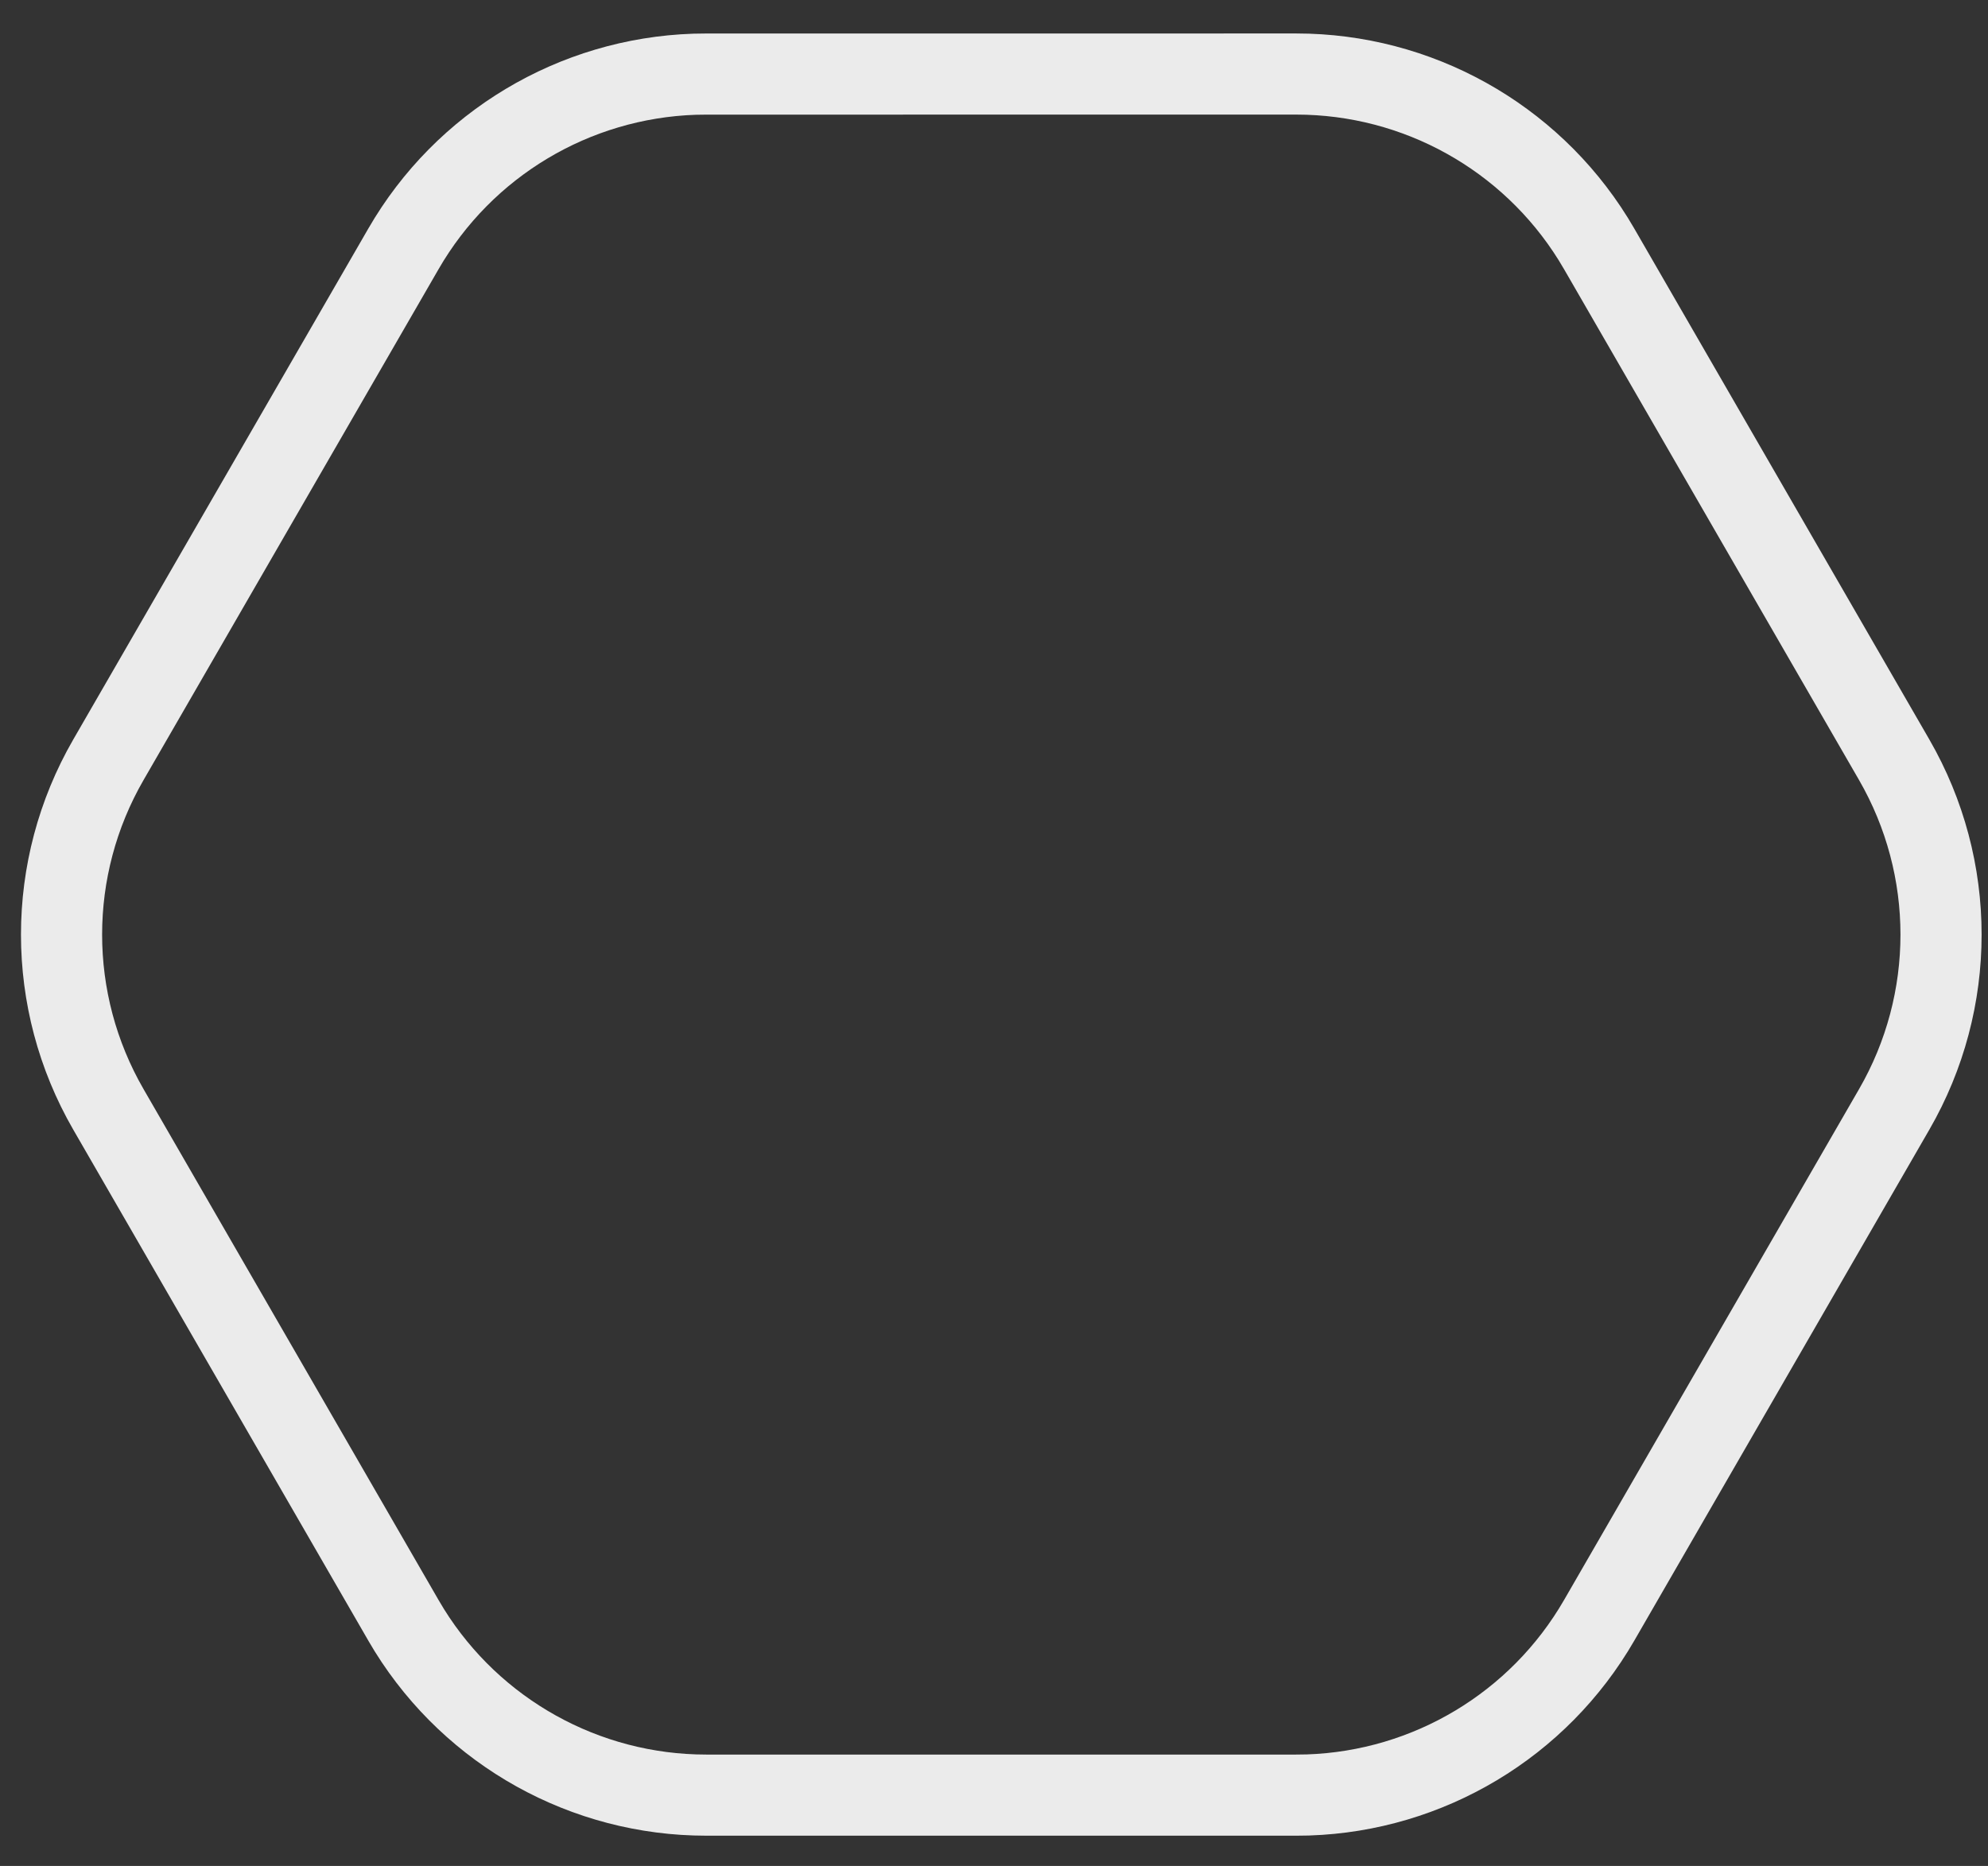 <svg width="49" height="46" viewBox="0 0 49 46" fill="none" xmlns="http://www.w3.org/2000/svg">
<rect x="0" y="0" width="49" height="46" fill="#333333" stroke="none"/>
<path d="M31.952 1.825C34.935 1.826 37.699 3.367 39.268 5.888L39.416 6.135L46.688 18.73C48.227 21.397 48.228 24.683 46.688 27.349L39.416 39.945C37.925 42.528 35.208 44.151 32.24 44.25L31.952 44.254L17.407 44.254C14.425 44.254 11.661 42.712 10.091 40.191L9.944 39.945L2.672 27.349C1.132 24.682 1.132 21.397 2.672 18.73L9.944 6.135C11.435 3.551 14.152 1.929 17.12 1.83L17.408 1.826L31.952 1.825Z" stroke="#EBEBEB" stroke-width="2"/>
</svg>
